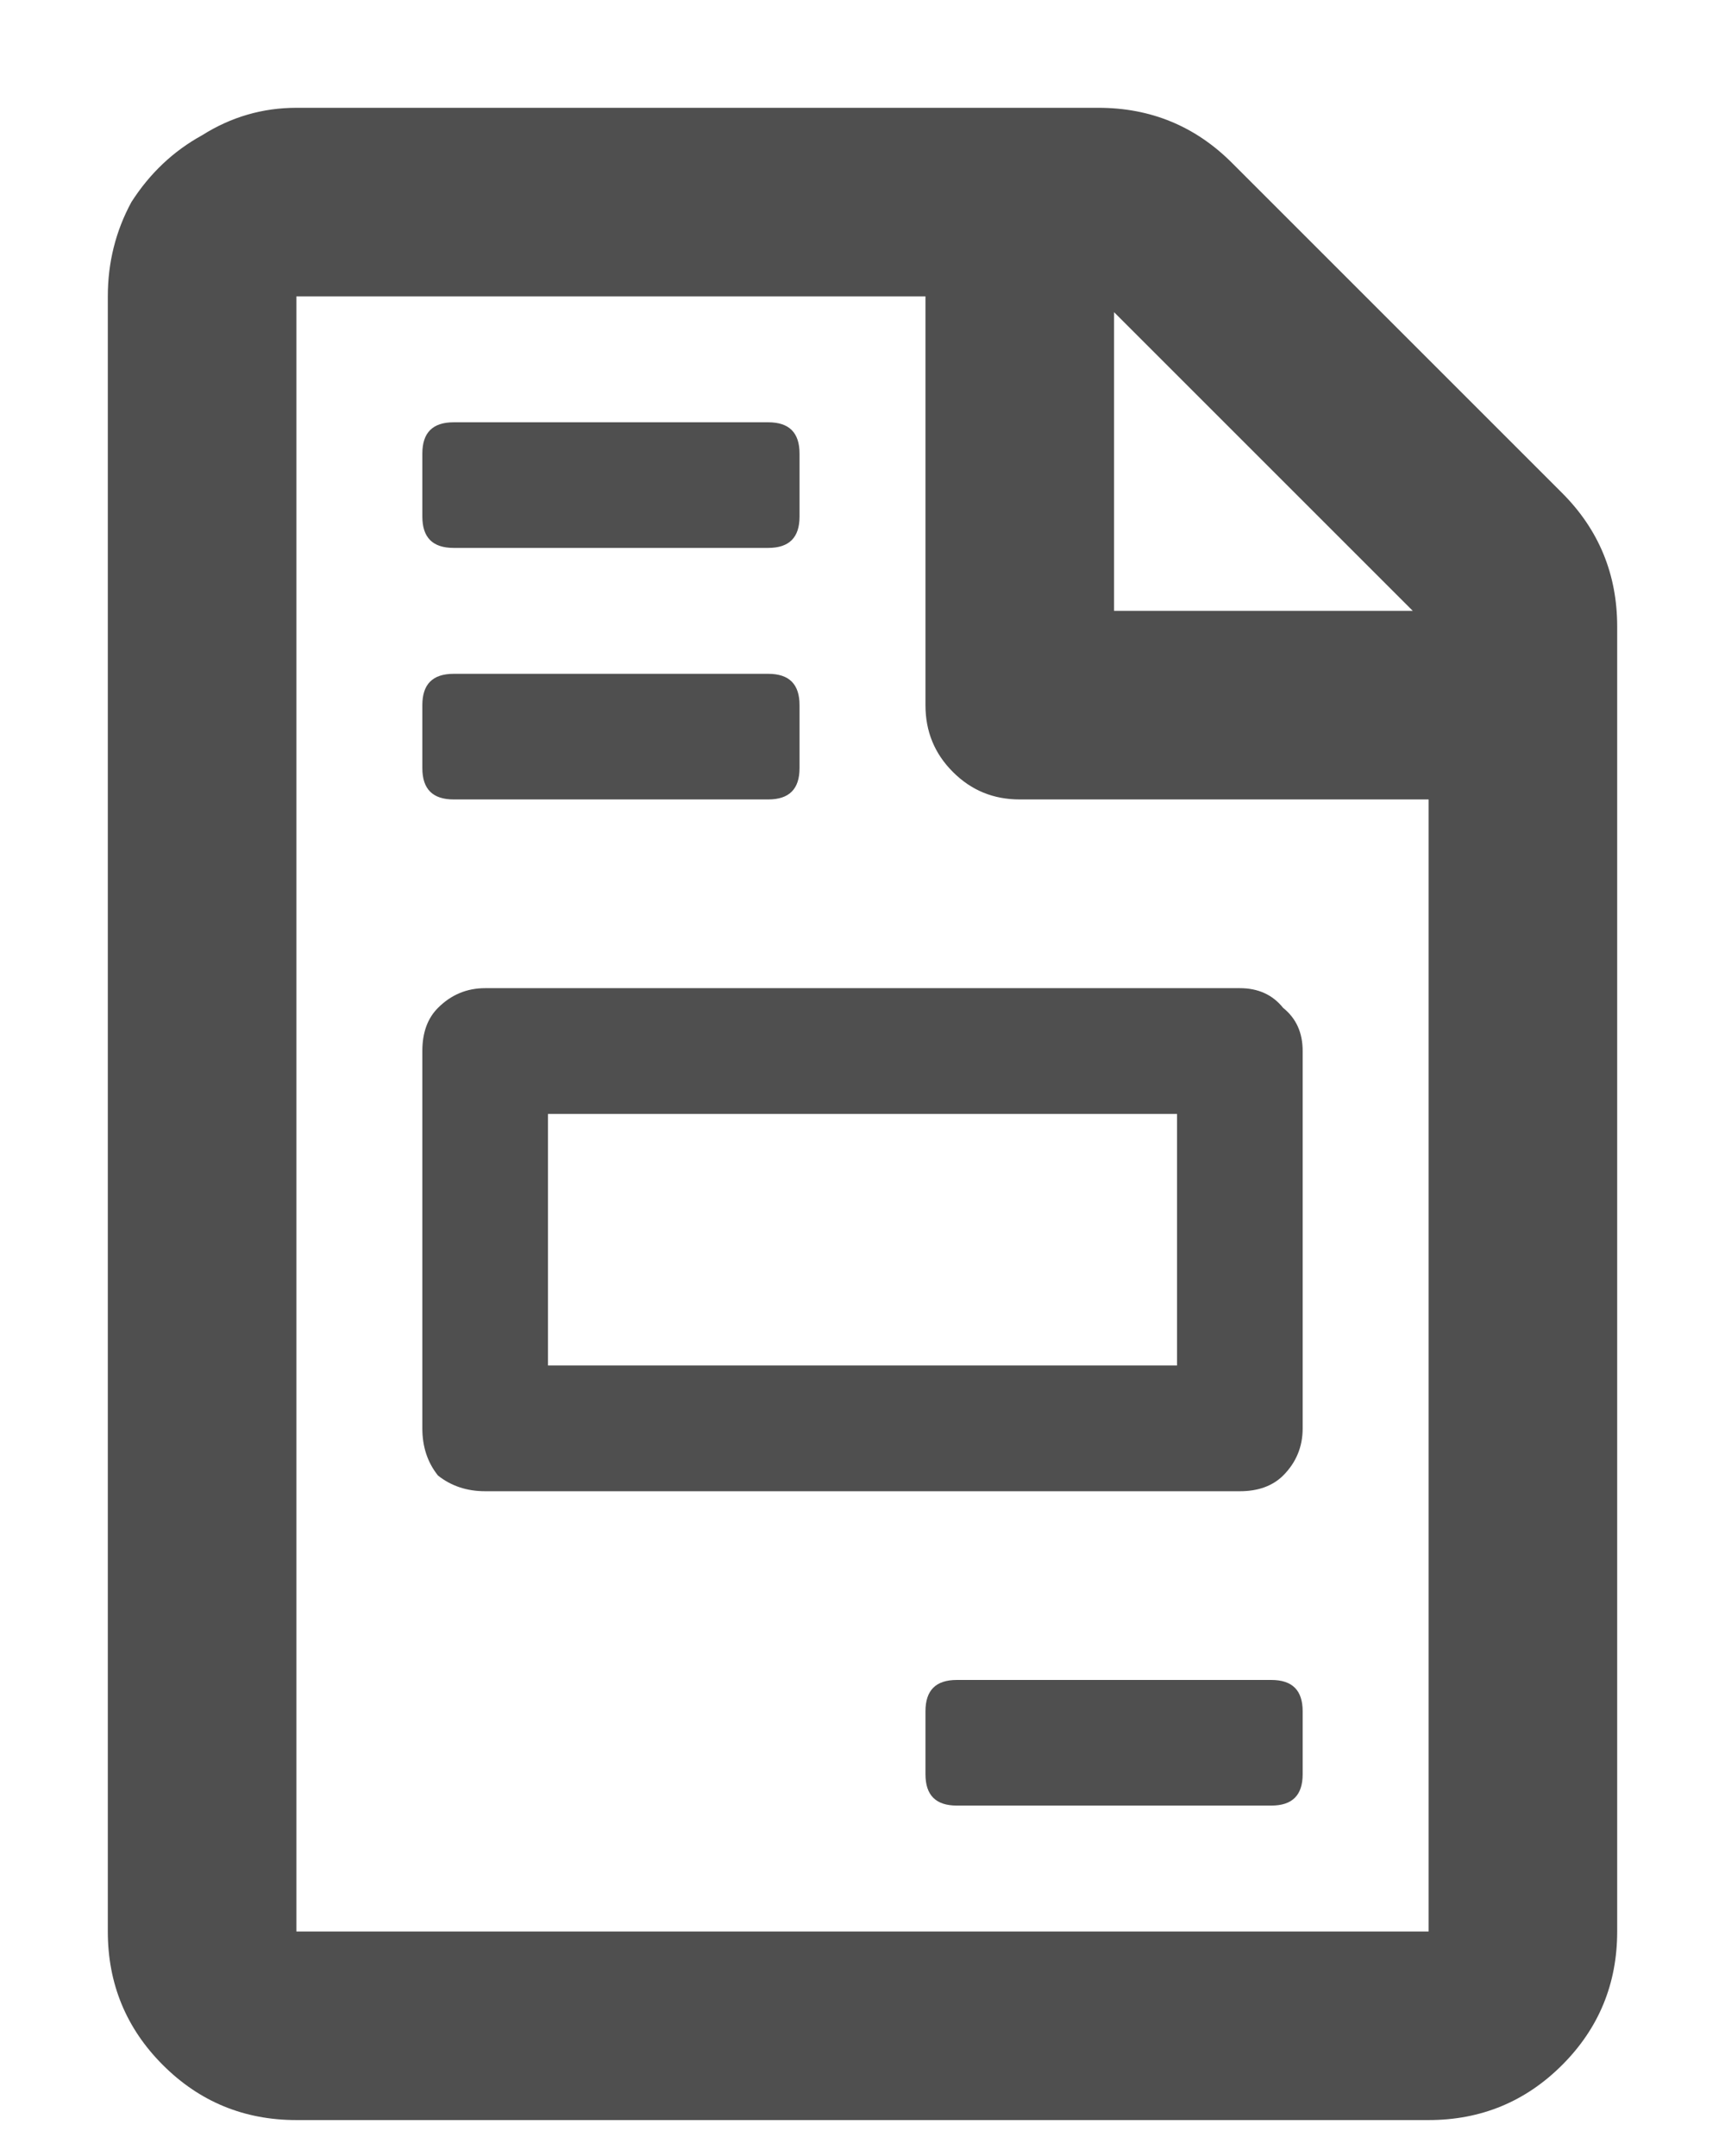 <svg width="12" height="15" viewBox="0 0 12 15" fill="none" xmlns="http://www.w3.org/2000/svg">
  <path
    d="M8.844 11.688C8.99 11.688 9.062 11.76 9.062 11.906V12.344C9.062 12.49 8.99 12.562 8.844 12.562H6.656C6.51 12.562 6.438 12.49 6.438 12.344V11.906C6.438 11.76 6.51 11.688 6.656 11.688H8.844ZM2.938 7.312C2.938 7.185 2.974 7.085 3.047 7.012C3.138 6.921 3.247 6.875 3.375 6.875H8.625C8.753 6.875 8.853 6.921 8.926 7.012C9.017 7.085 9.062 7.185 9.062 7.312V9.938C9.062 10.065 9.017 10.175 8.926 10.266C8.853 10.338 8.753 10.375 8.625 10.375H3.375C3.247 10.375 3.138 10.338 3.047 10.266C2.974 10.175 2.938 10.065 2.938 9.938V7.312ZM3.812 7.75V9.5H8.188V7.75H3.812ZM10.867 3.43C11.122 3.685 11.25 3.995 11.25 4.359V13.438C11.25 13.802 11.122 14.112 10.867 14.367C10.612 14.622 10.302 14.75 9.938 14.75H2.062C1.698 14.75 1.388 14.622 1.133 14.367C0.878 14.112 0.75 13.802 0.75 13.438V2.062C0.75 1.826 0.805 1.607 0.914 1.406C1.042 1.206 1.206 1.051 1.406 0.941C1.607 0.814 1.826 0.75 2.062 0.75H7.641C8.005 0.75 8.315 0.878 8.57 1.133L10.867 3.43ZM7.75 2.172V4.25H9.828L7.75 2.172ZM9.938 13.438V5.562H7.094C6.911 5.562 6.757 5.499 6.629 5.371C6.501 5.243 6.438 5.089 6.438 4.906V2.062H2.062V13.438H9.938ZM3.156 3.812C3.01 3.812 2.938 3.74 2.938 3.594V3.156C2.938 3.01 3.01 2.938 3.156 2.938H5.344C5.49 2.938 5.562 3.01 5.562 3.156V3.594C5.562 3.74 5.49 3.812 5.344 3.812H3.156ZM3.156 5.562C3.01 5.562 2.938 5.49 2.938 5.344V4.906C2.938 4.76 3.01 4.688 3.156 4.688H5.344C5.49 4.688 5.562 4.76 5.562 4.906V5.344C5.562 5.49 5.49 5.562 5.344 5.562H3.156Z"
    fill="#4F4F4F" />
</svg>